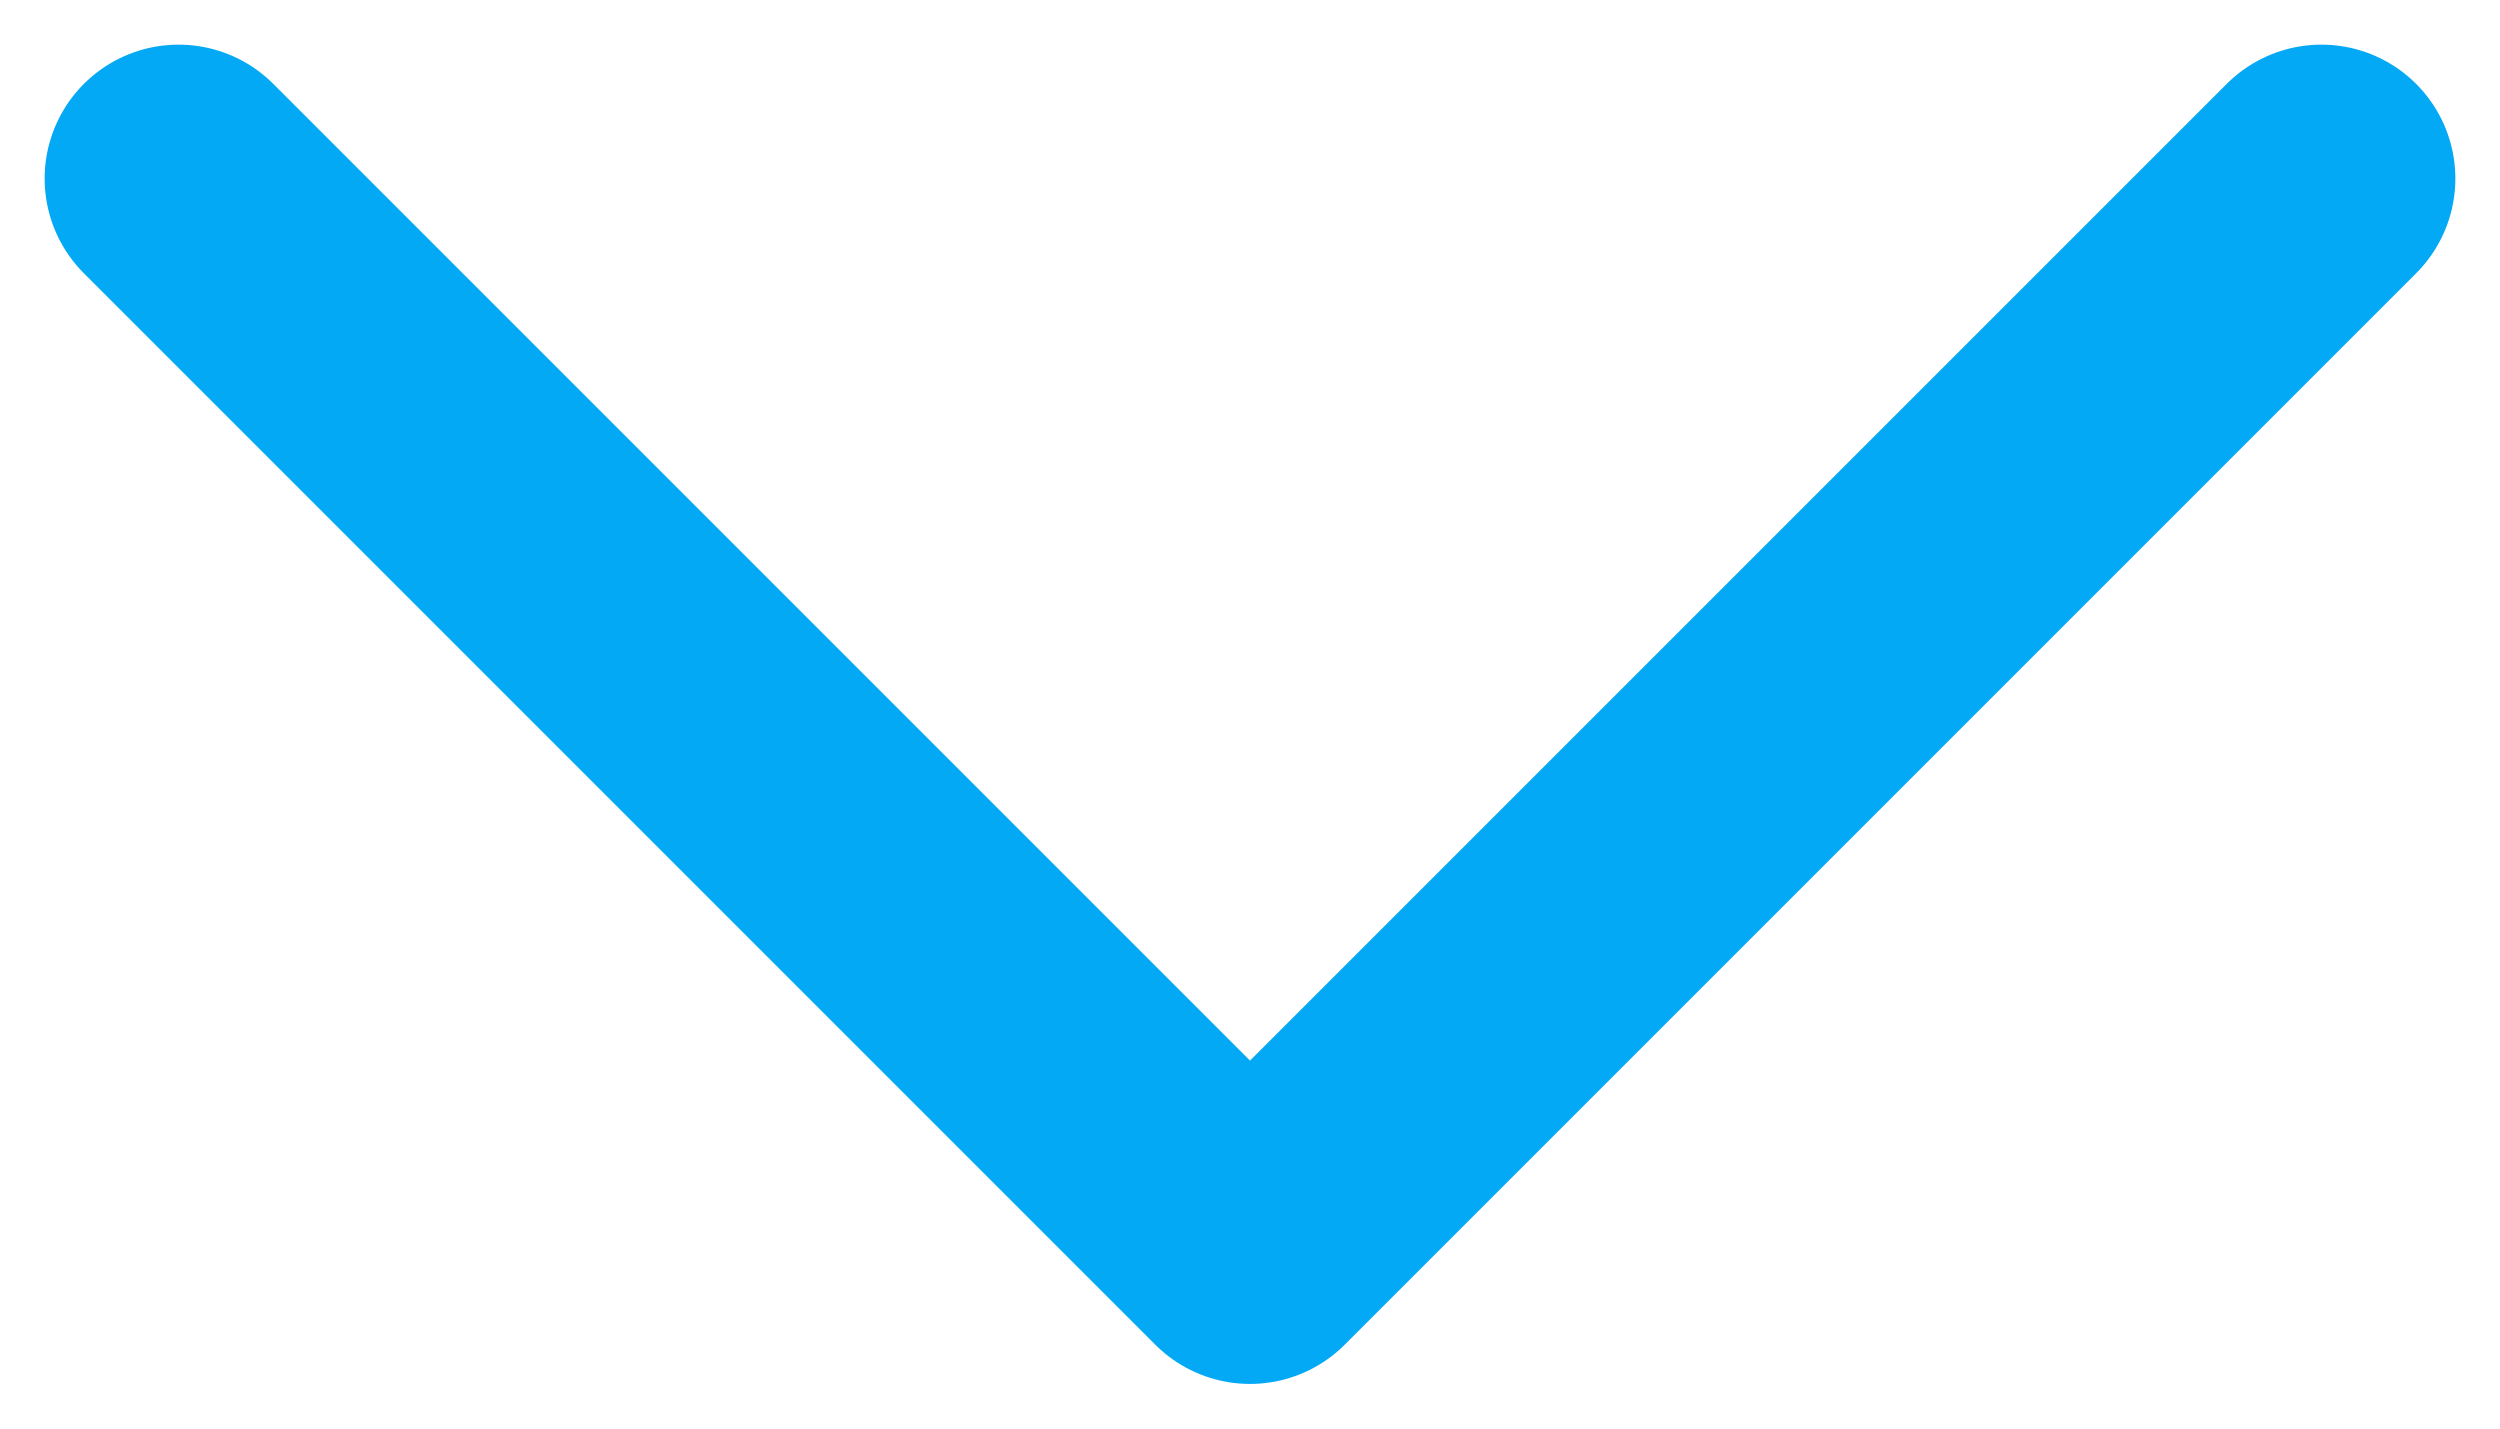 <?xml version="1.0" encoding="UTF-8"?>
<svg width="14px" height="8px" viewBox="0 0 14 8" version="1.1"
  xmlns="http://www.w3.org/2000/svg"
  xmlns:xlink="http://www.w3.org/1999/xlink">
  <title>Path</title>
  <g id="REX-general-user" stroke="none" stroke-width="1" fill="none" fill-rule="evenodd" stroke-linecap="round" stroke-linejoin="round">
    <g id="t05.3-Dashboard-A" transform="translate(-117, -994)" stroke="#03A9F4" stroke-width="1.5">
      <g id="row" transform="translate(104, 974)">
        <g id="chevron-down" transform="translate(8, 12)">
          <polyline id="Path" points="6 9 12 15 18 9"></polyline>
        </g>
      </g>
    </g>
  </g>
</svg>
